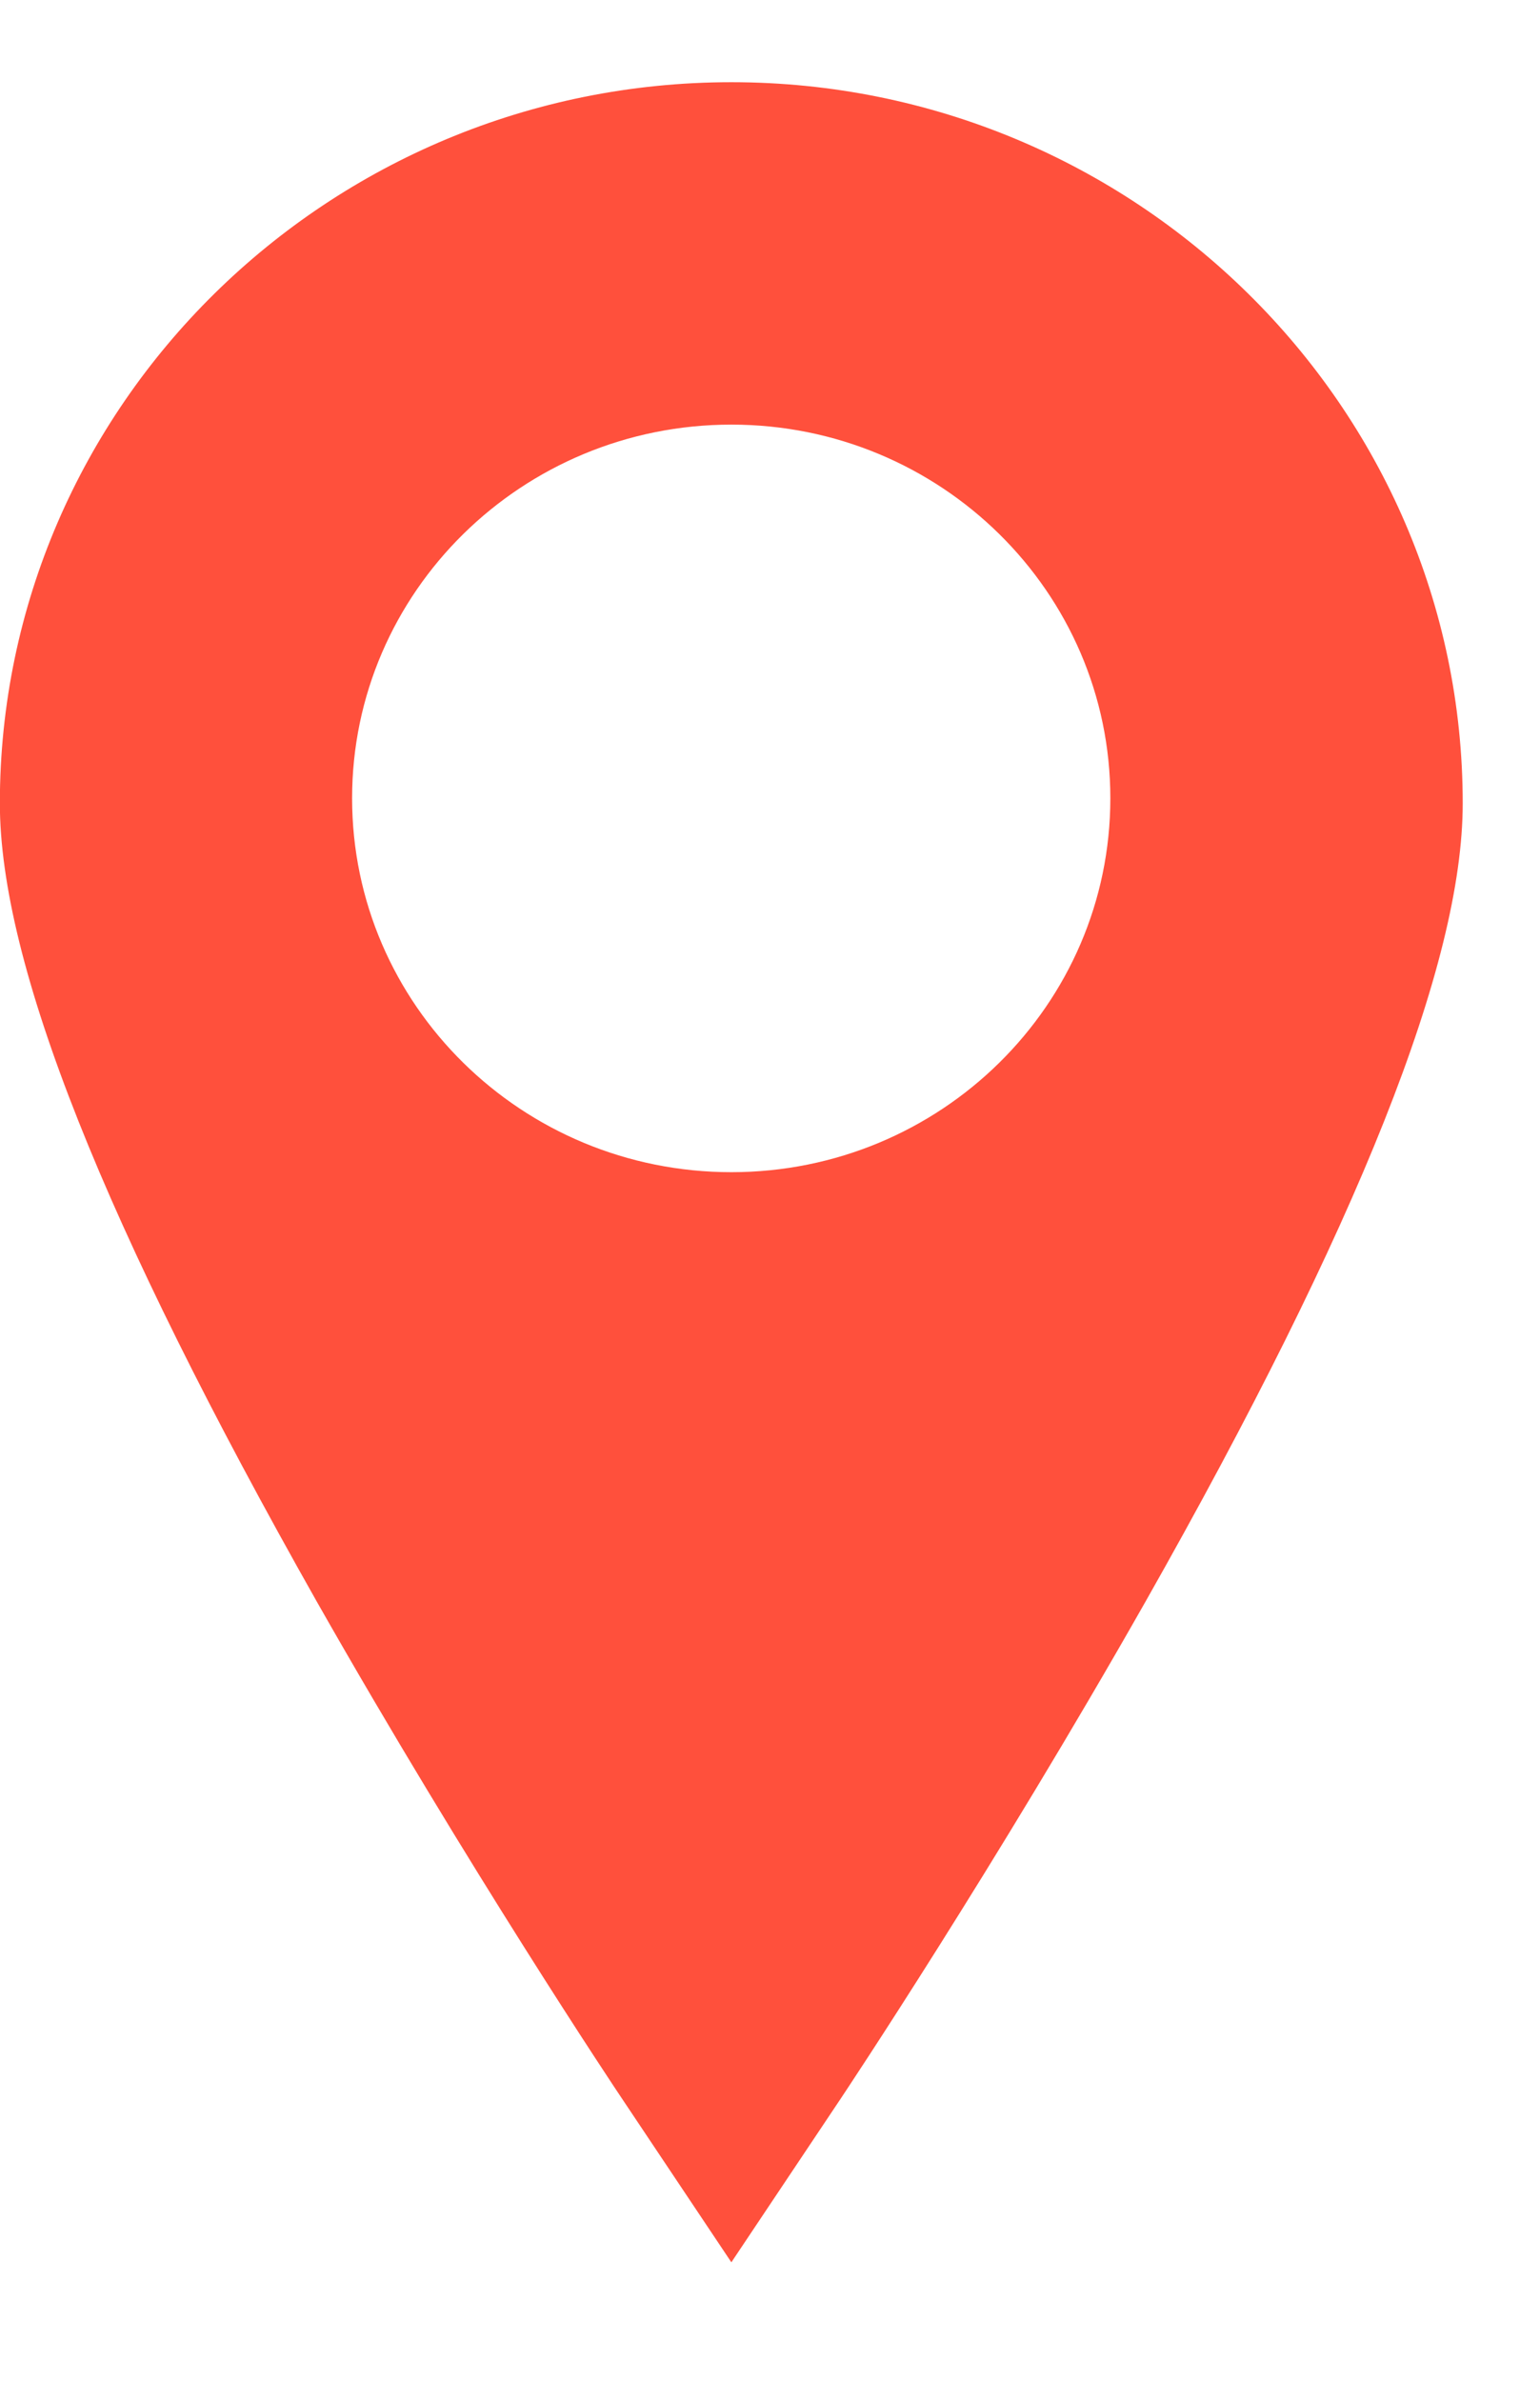 <?xml version="1.0" encoding="UTF-8" standalone="no"?>
<svg width="11px" height="17px" viewBox="0 0 11 17" version="1.1" xmlns="http://www.w3.org/2000/svg" xmlns:xlink="http://www.w3.org/1999/xlink" xmlns:sketch="http://www.bohemiancoding.com/sketch/ns">
    <!-- Generator: Sketch 3.3.3 (12081) - http://www.bohemiancoding.com/sketch -->
    <title>ubicacion copy 10</title>
    <desc>Created with Sketch.</desc>
    <defs></defs>
    <g id="INTERNAS" stroke="none" stroke-width="1" fill="none" fill-rule="evenodd" sketch:type="MSPage">
        <g id="perfil-del-cuidador" sketch:type="MSArtboardGroup" transform="translate(-373, -2908)" fill="#FF503C">
            <g id="ubicacion-copy-10" sketch:type="MSLayerGroup" transform="translate(372.999, 2908.587)">
                <path d="M5.225,0 C2.345,0 0,2.31 0,5.149 C0,6.292 0.742,8.157 2.263,10.848 C3.344,12.751 4.404,14.34 4.449,14.406 L5.225,15.567 L6.001,14.406 C6.045,14.34 7.104,12.751 8.184,10.848 C9.708,8.157 10.449,6.292 10.449,5.149 C10.449,2.31 8.104,0 5.225,0 L5.225,0 Z M5.225,7.783 C3.73,7.783 2.516,6.589 2.516,5.113 C2.516,3.64 3.73,2.445 5.225,2.445 C6.719,2.445 7.932,3.64 7.932,5.113 C7.932,6.589 6.719,7.783 5.225,7.783 L5.225,7.783 Z" id="Imported-Layers" sketch:type="MSShapeGroup"></path>
            </g>
        </g>
    </g>
</svg>